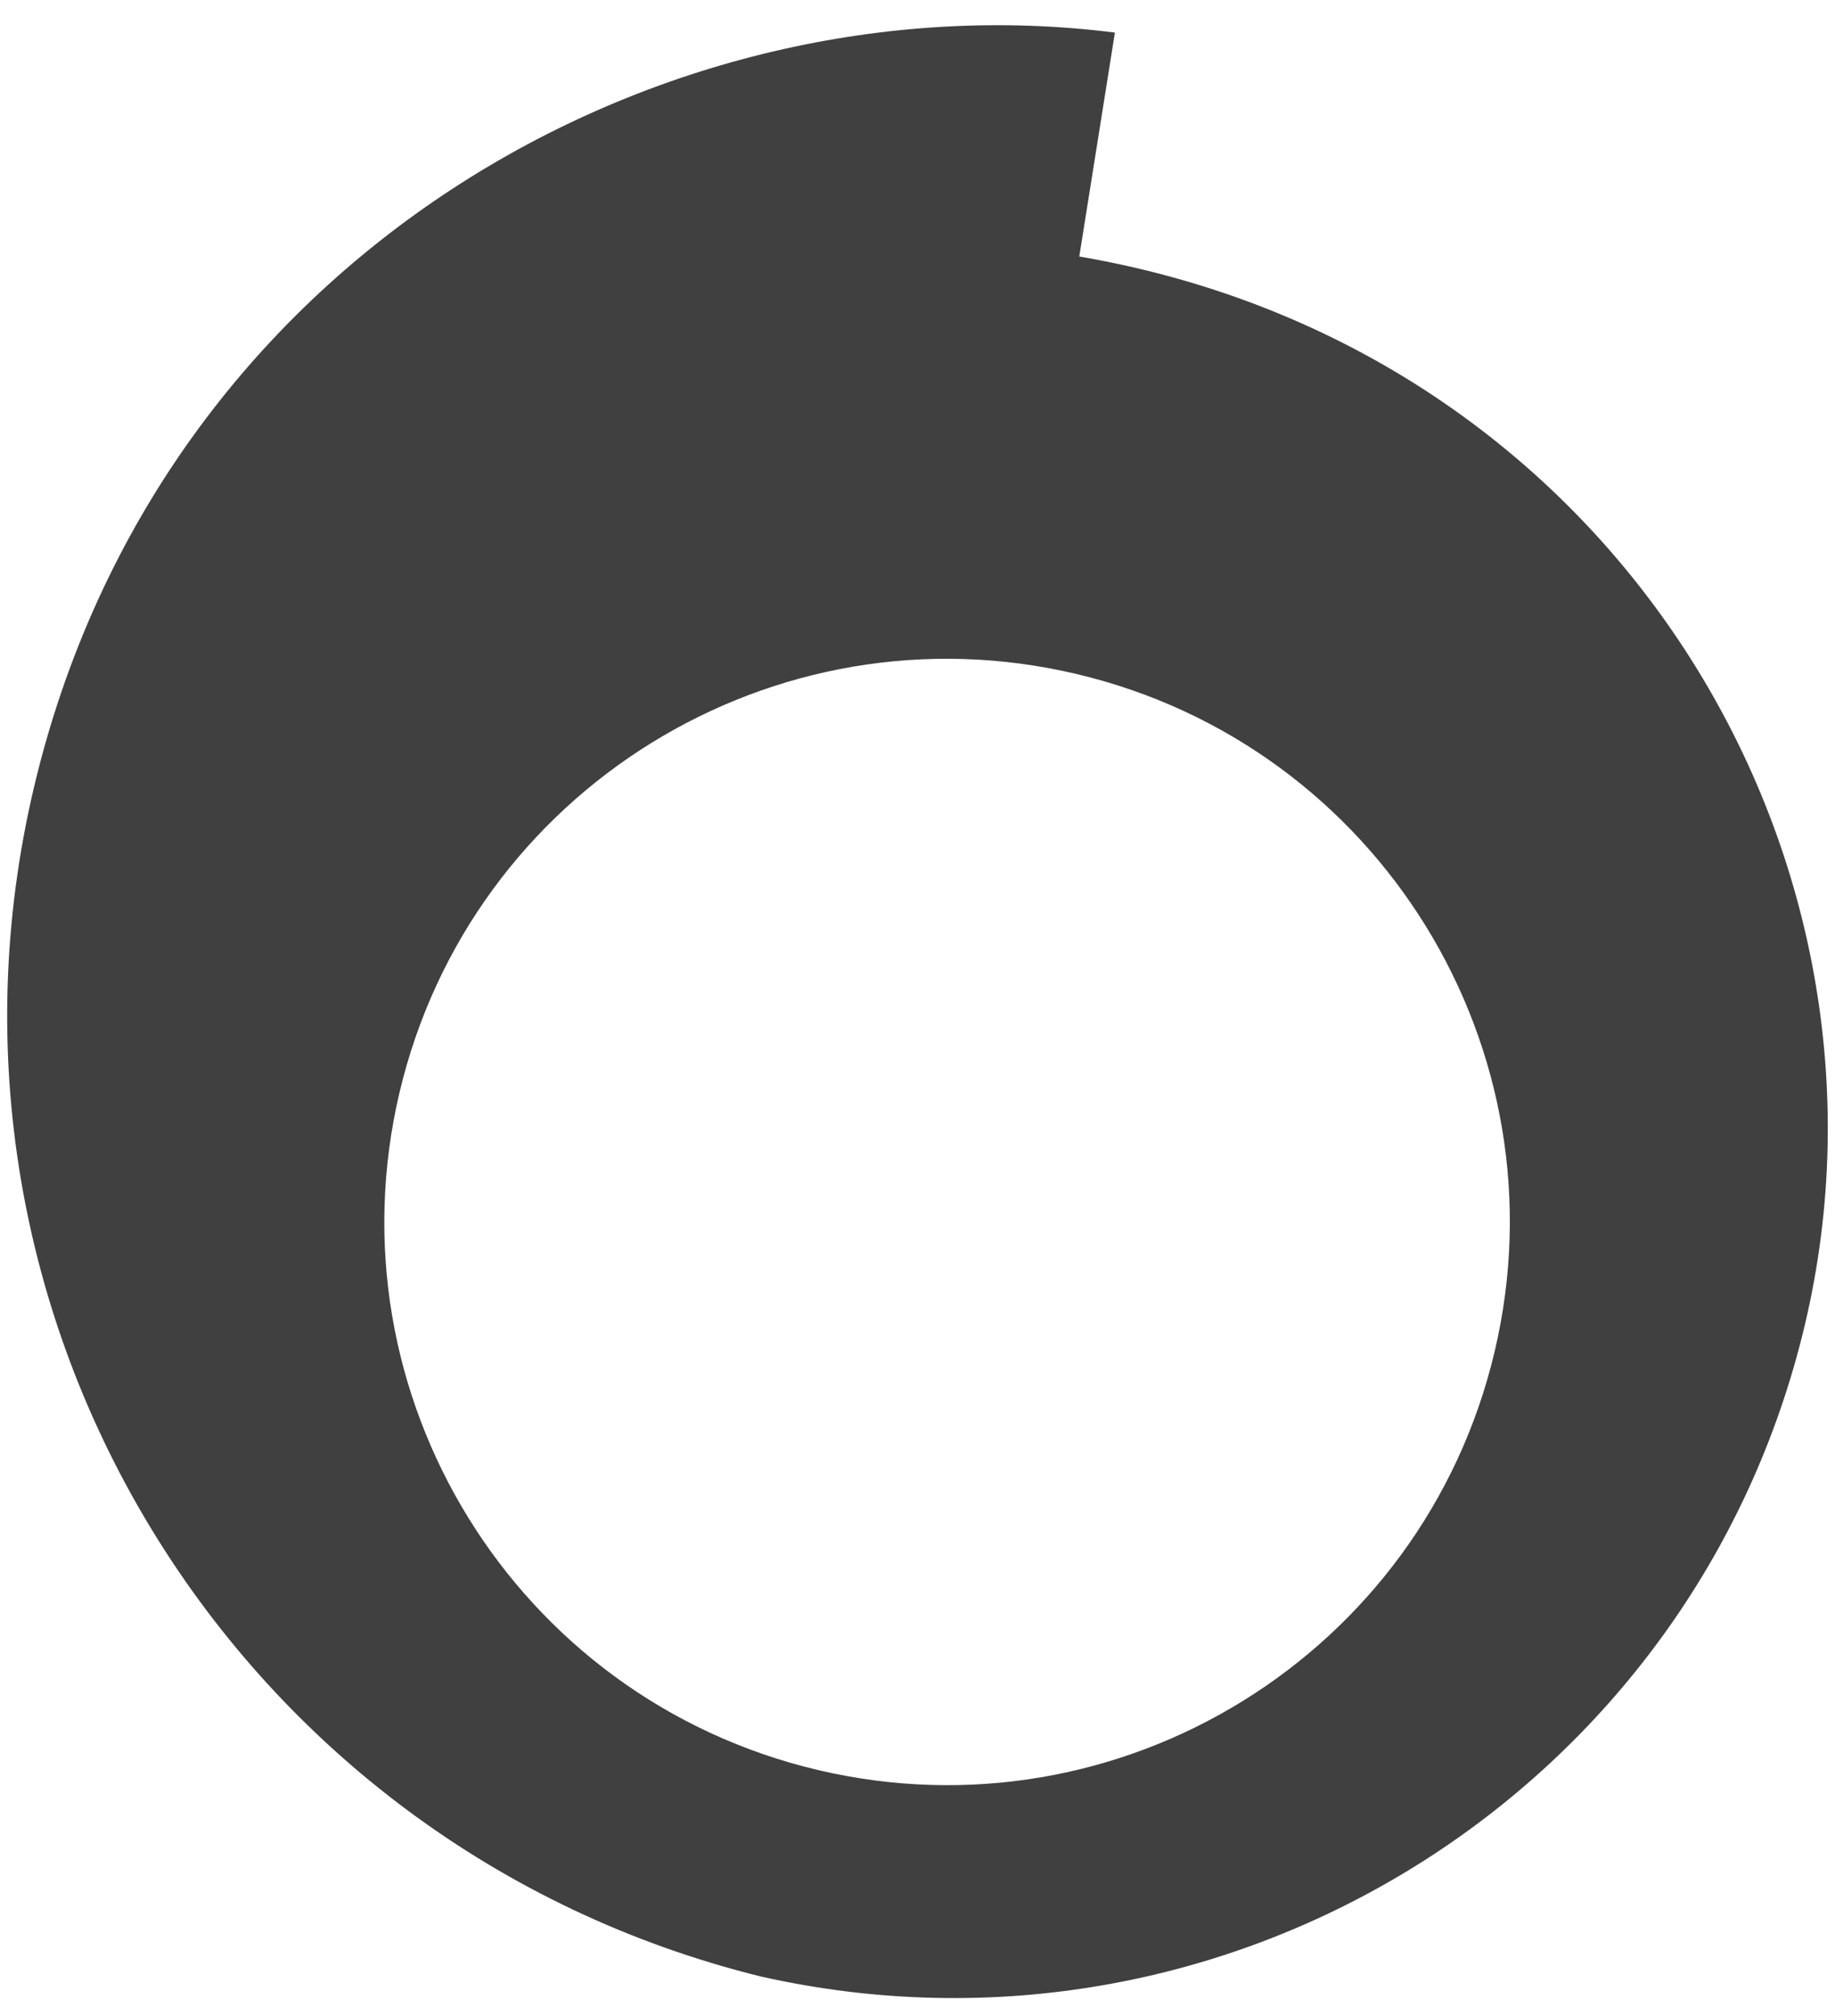 <?xml version="1.0" encoding="UTF-8"?><svg id="Layer_1" xmlns="http://www.w3.org/2000/svg" viewBox="0 0 1020 1120"><defs><style>.cls-1{fill:#404041;}</style></defs><path class="cls-1" d="m599.93,142.5l19.8-124.39C368.49-13.83,88.65,142.04,18.83,437.61c-69.4,293.81,111.33,588.25,404.19,660.43,259.89,58.43,518.98-102.76,580.31-362.4,61.73-261.35-106.84-542.42-403.4-593.14Zm-145.39,840.78c-168.1-39.72-272.18-208.23-232.47-376.35,39.71-168.13,208.18-272.23,376.28-232.51,168.1,39.72,272.18,208.21,232.47,376.35-39.71,168.12-208.18,272.23-376.28,232.51Z"/></svg>